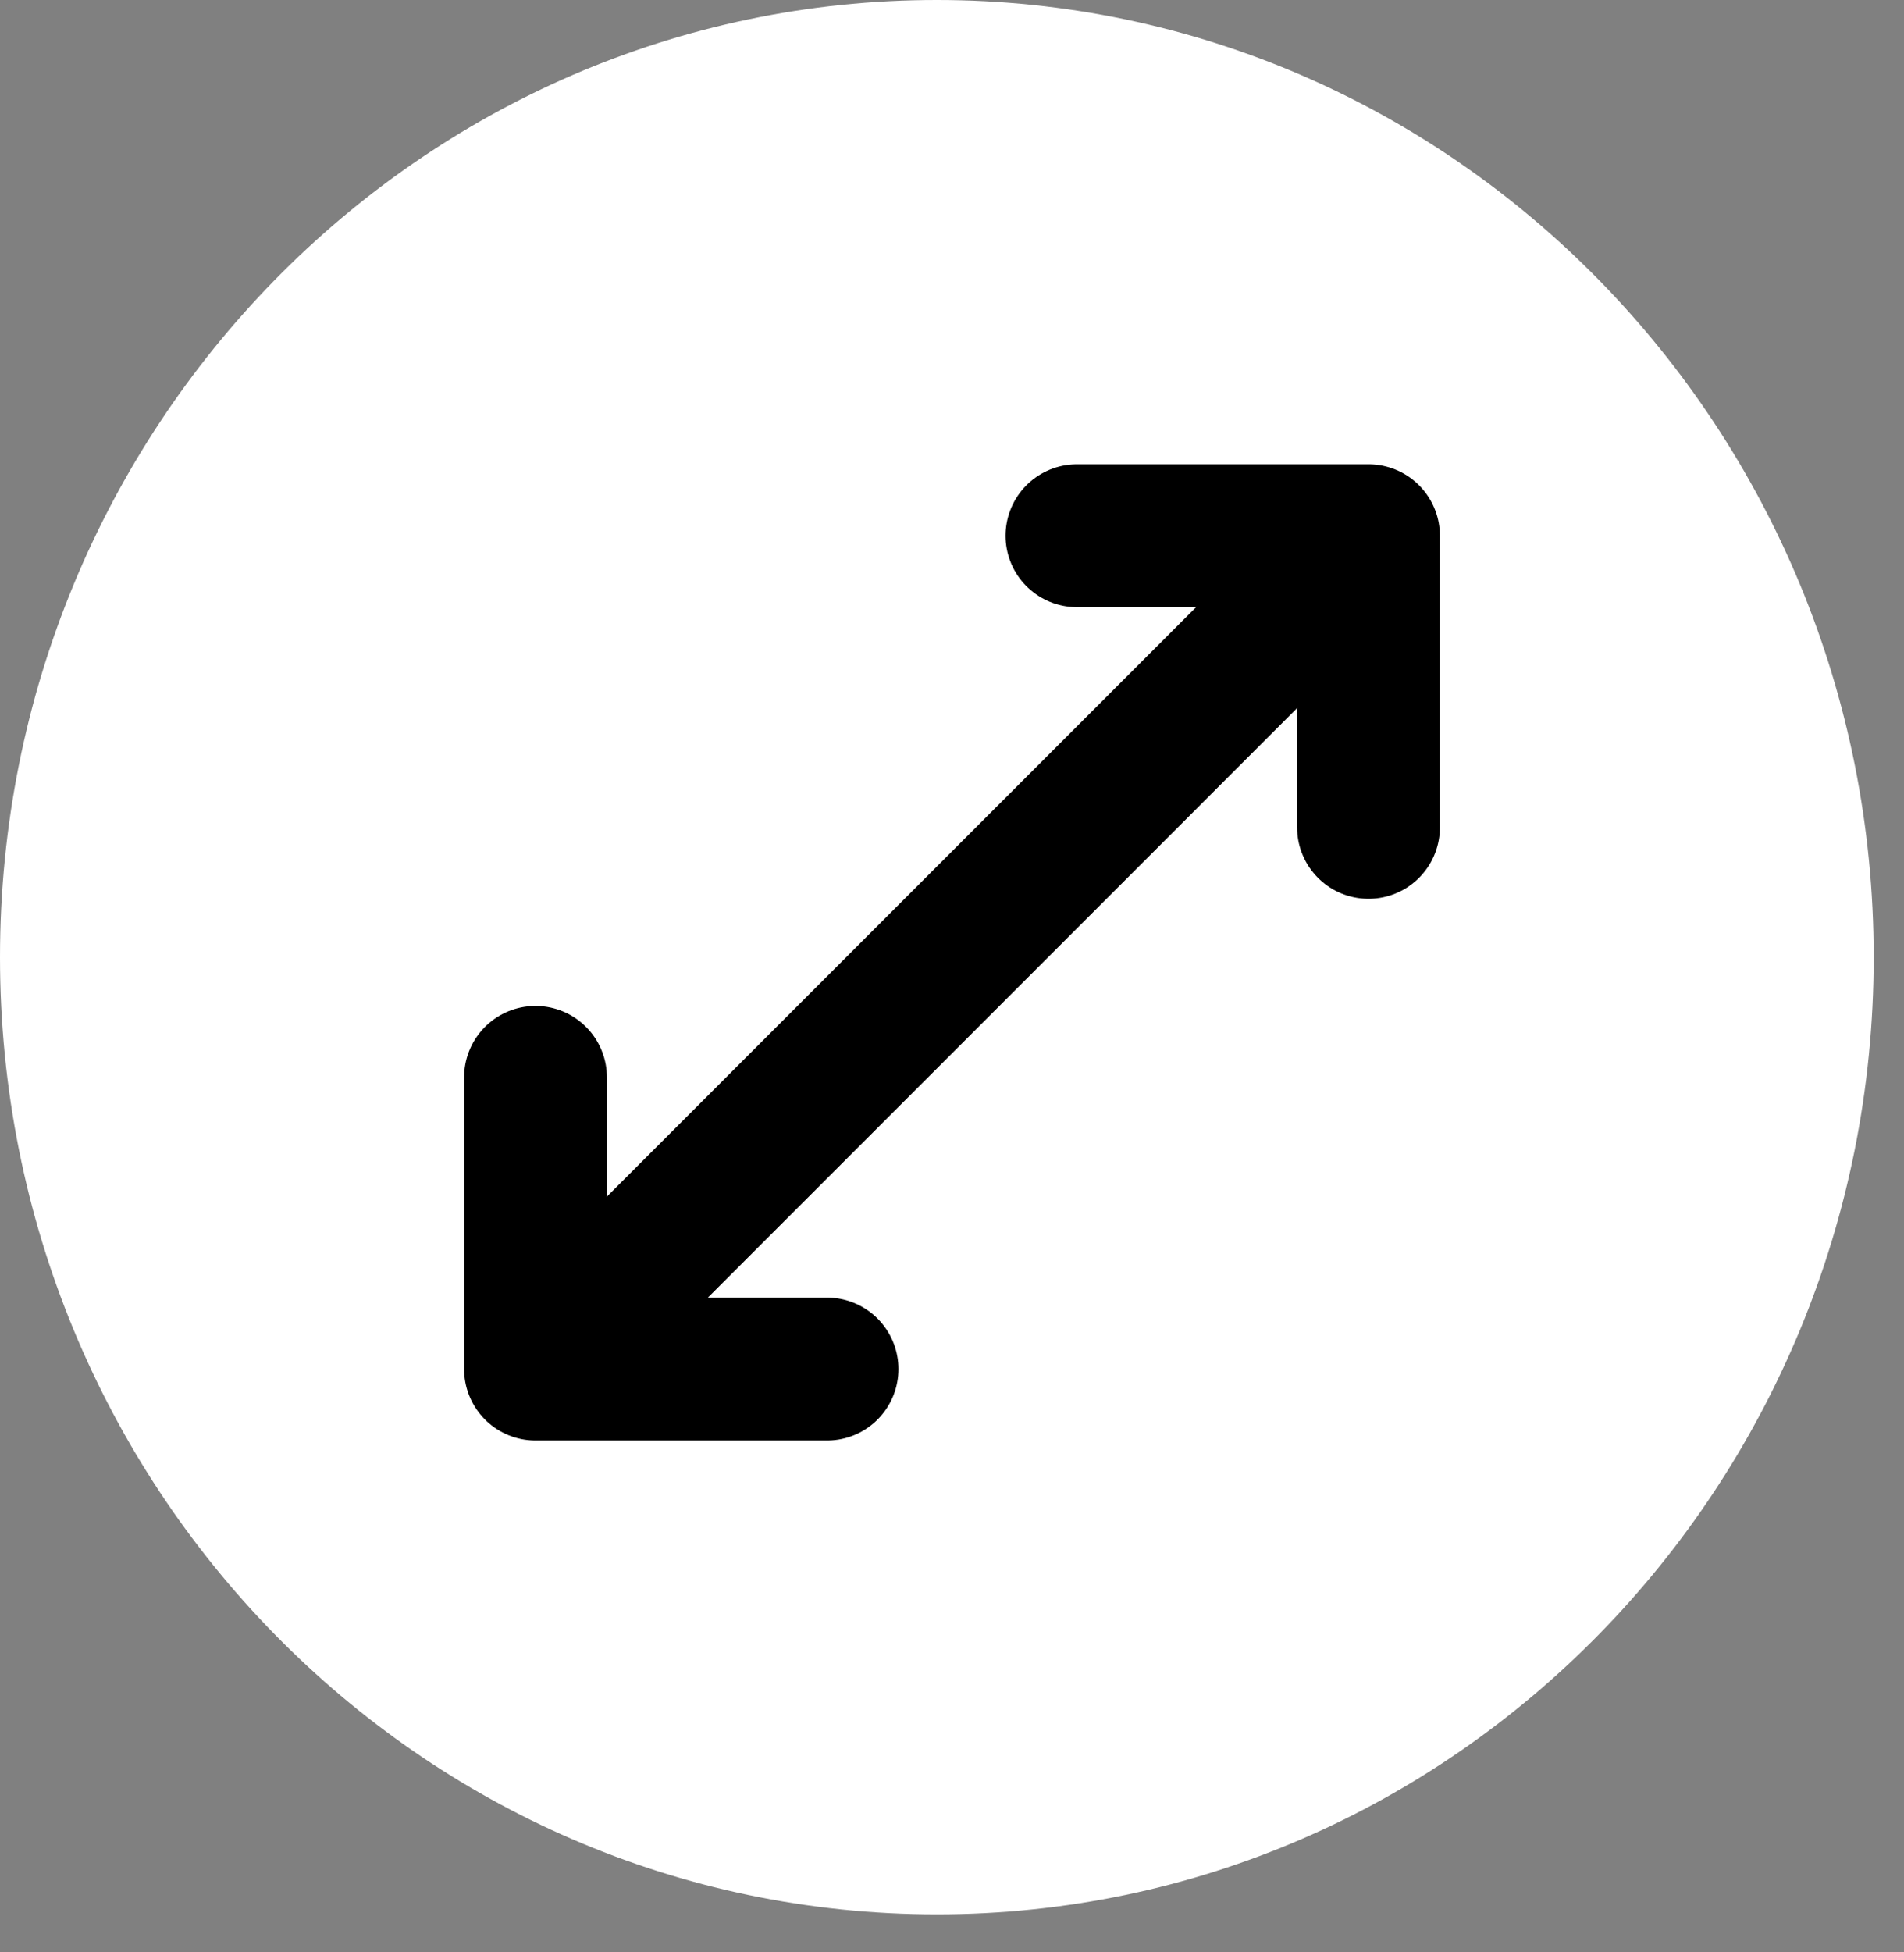 <svg width="40" height="41" viewBox="0 0 40 41" fill="none" xmlns="http://www.w3.org/2000/svg">
<rect x="0" y="0" width="40" height="41" fill="#808080" stroke="none"/>
<path d="M19.681 40.202C30.551 40.202 39.363 31.203 39.363 20.101C39.363 9 30.551 0 19.681 0C8.812 0 0 9 0 20.101C0 31.203 8.812 40.202 19.681 40.202Z" fill="white"/>
<path d="M22.625 11.25H28.75V17.375" stroke="black" stroke-width="3" stroke-linecap="round" stroke-linejoin="round"/>
<path d="M28.191 11.808L12.124 27.876" stroke="black" stroke-width="3" stroke-linecap="round" stroke-linejoin="round"/>
<path d="M17.375 28.75H11.25V22.625" stroke="black" stroke-width="3" stroke-linecap="round" stroke-linejoin="round"/>
</svg>
